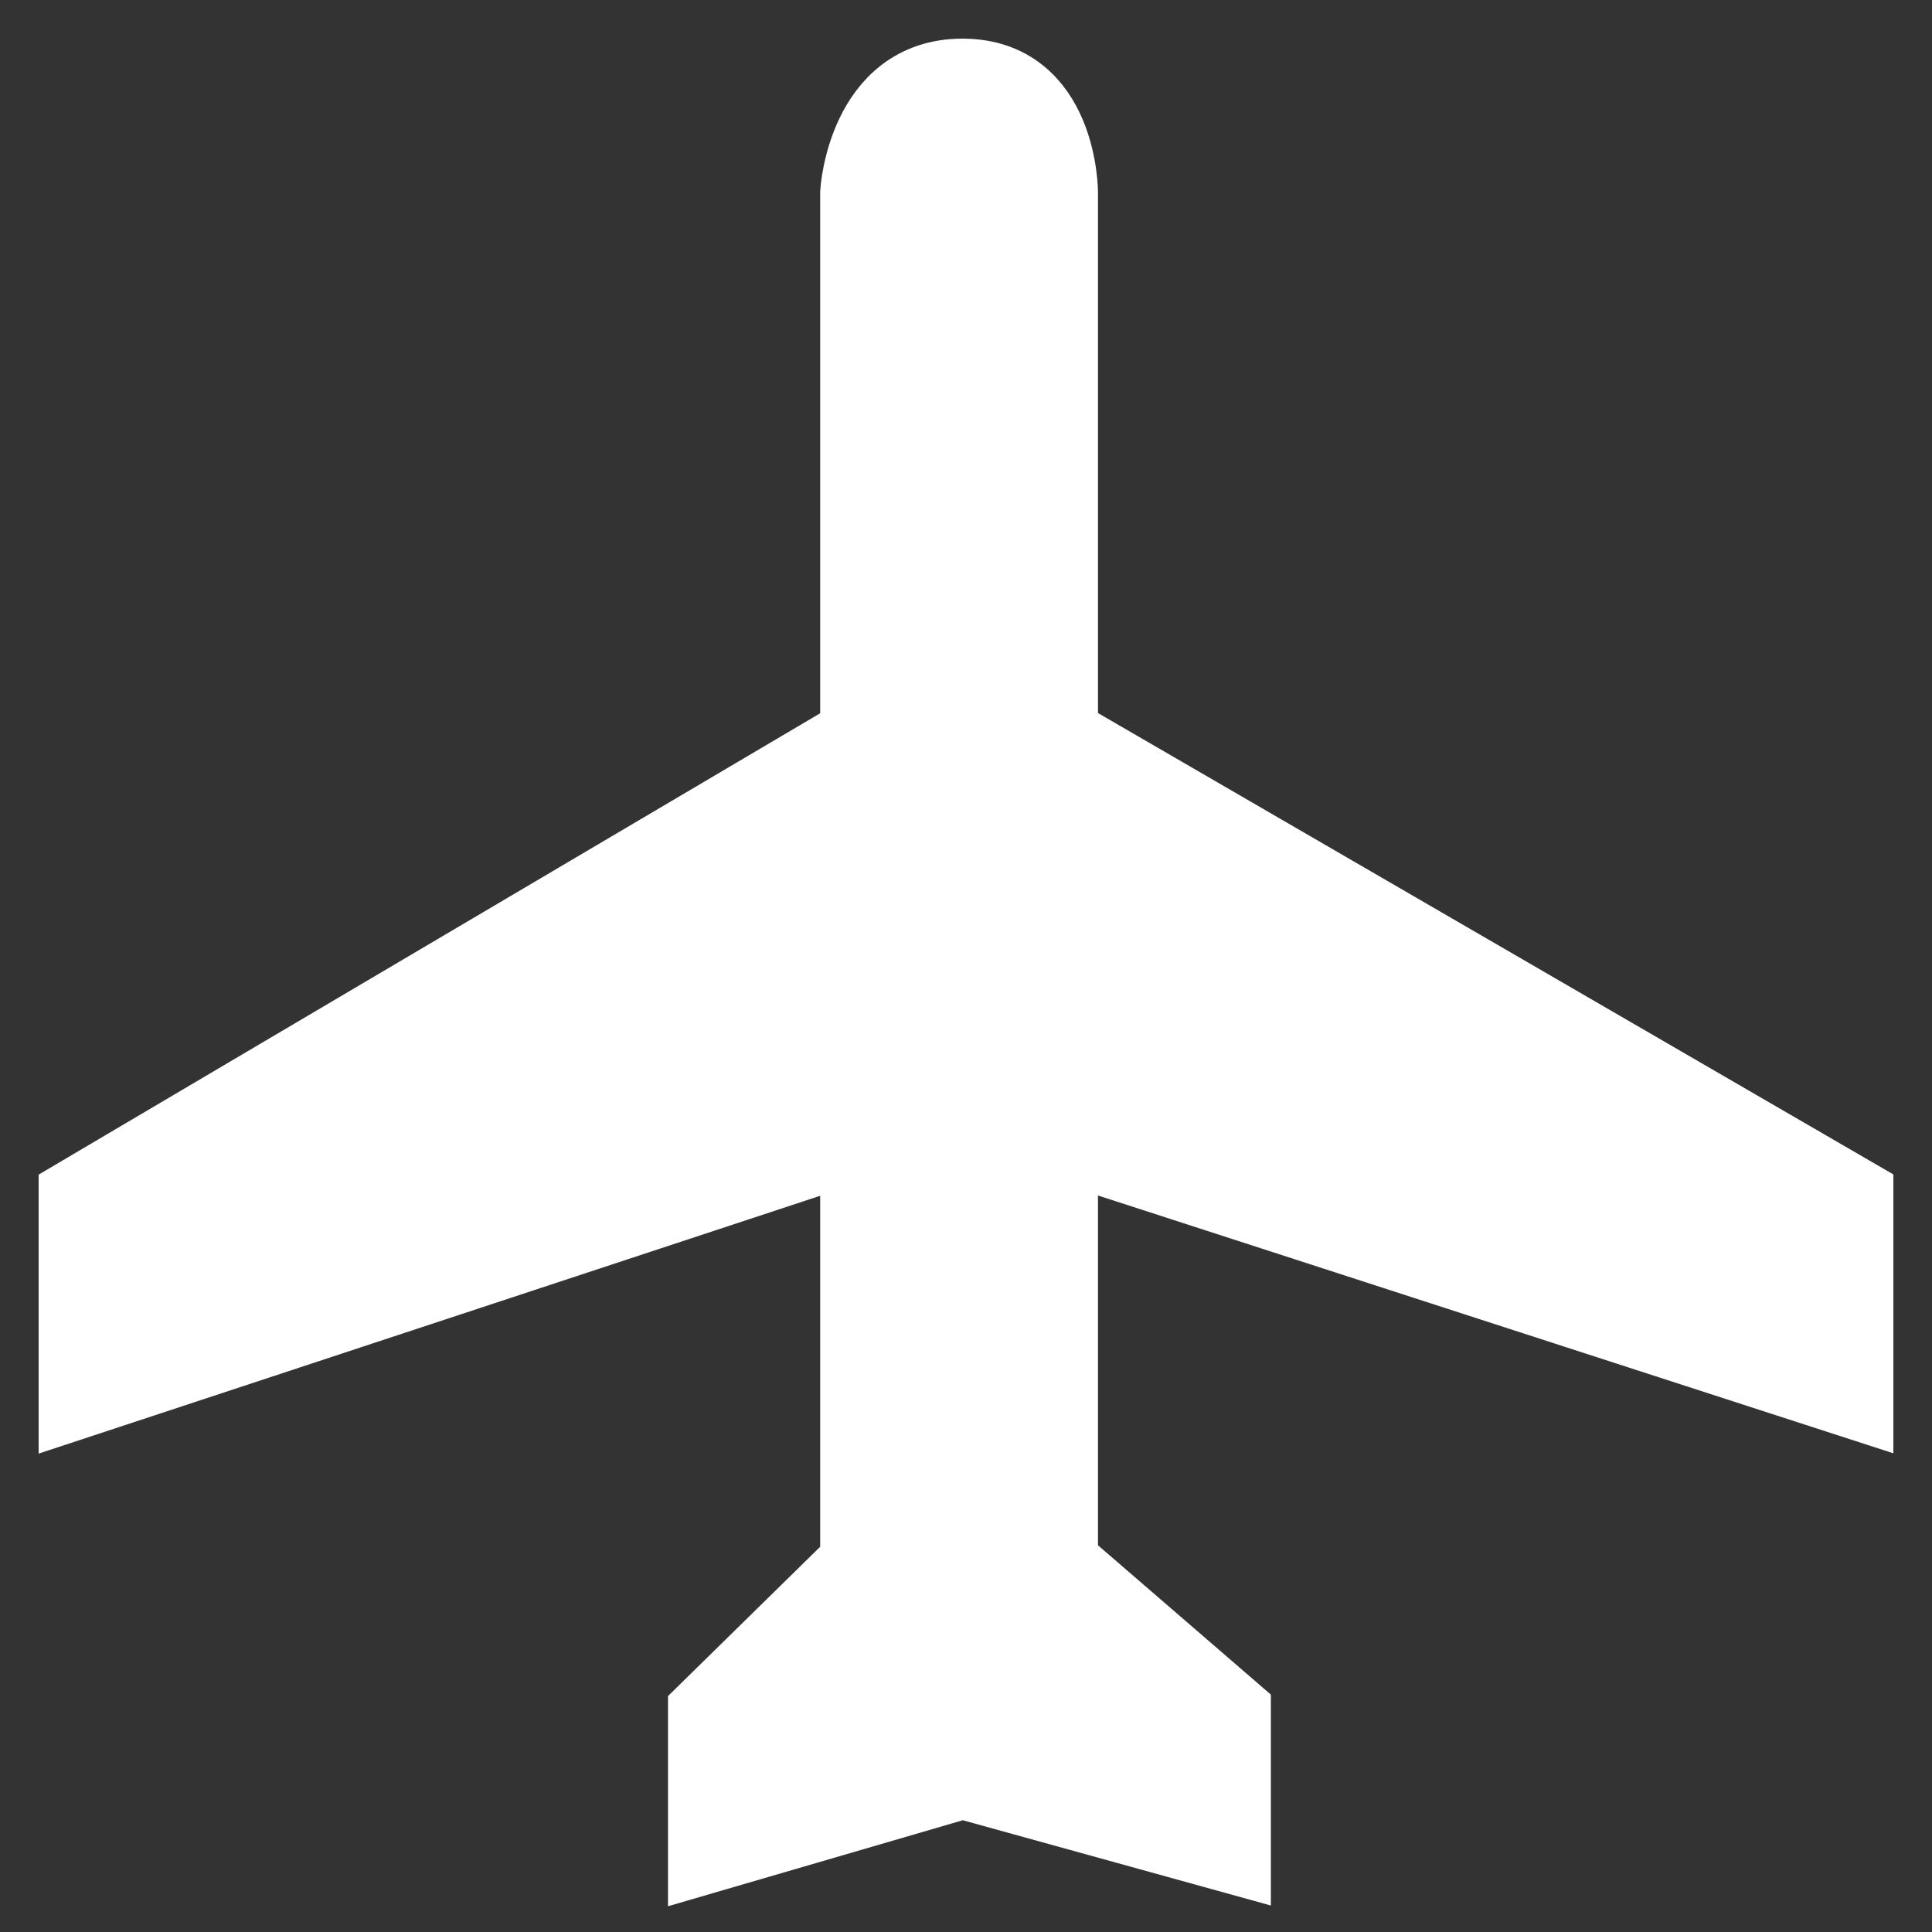         <svg width="25" height="25" viewBox="0 0 25 25" version="1.1" xmlns="http://www.w3.org/2000/svg" xmlns:xlink="http://www.w3.org/1999/xlink">
          <rect x="0" y="0" width="25" height="25" fill="#333333" stroke="none"/>
          <g id="Canvas" fill="none">
          <g id="Vector 2">
          <path d="M 11.455 22.034L 8.144 23L 8.144 21.157L 10.113 19.225L 10.113 13.782L 0 17.118L 0 14.485L 10.113 8.515L 10.113 1.492C 10.113 1.492 10.202 5.35809e-06 11.455 0C 12.708 -5.35805e-06 12.708 1.492 12.708 1.492L 12.708 8.515L 23 14.485L 23 17.118L 12.708 13.782L 12.708 19.225L 14.945 21.157L 14.945 23L 11.455 22.034Z" transform="translate(1 1)" fill="white"/>
          <path d="M 8.144 23L 11.455 22.034L 14.945 23L 14.945 21.157L 12.708 19.225L 12.708 13.782L 23 17.118L 23 14.485L 12.708 8.515L 12.708 1.492C 12.708 1.492 12.708 -5.35805e-06 11.455 0C 10.202 5.35809e-06 10.113 1.492 10.113 1.492L 10.113 8.515L 0 14.485L 0 17.118L 10.113 13.782L 10.113 19.225L 8.144 21.157L 8.144 23Z" transform="translate(1 1)" stroke="white"/>
          </g>
          </g>
          </svg>